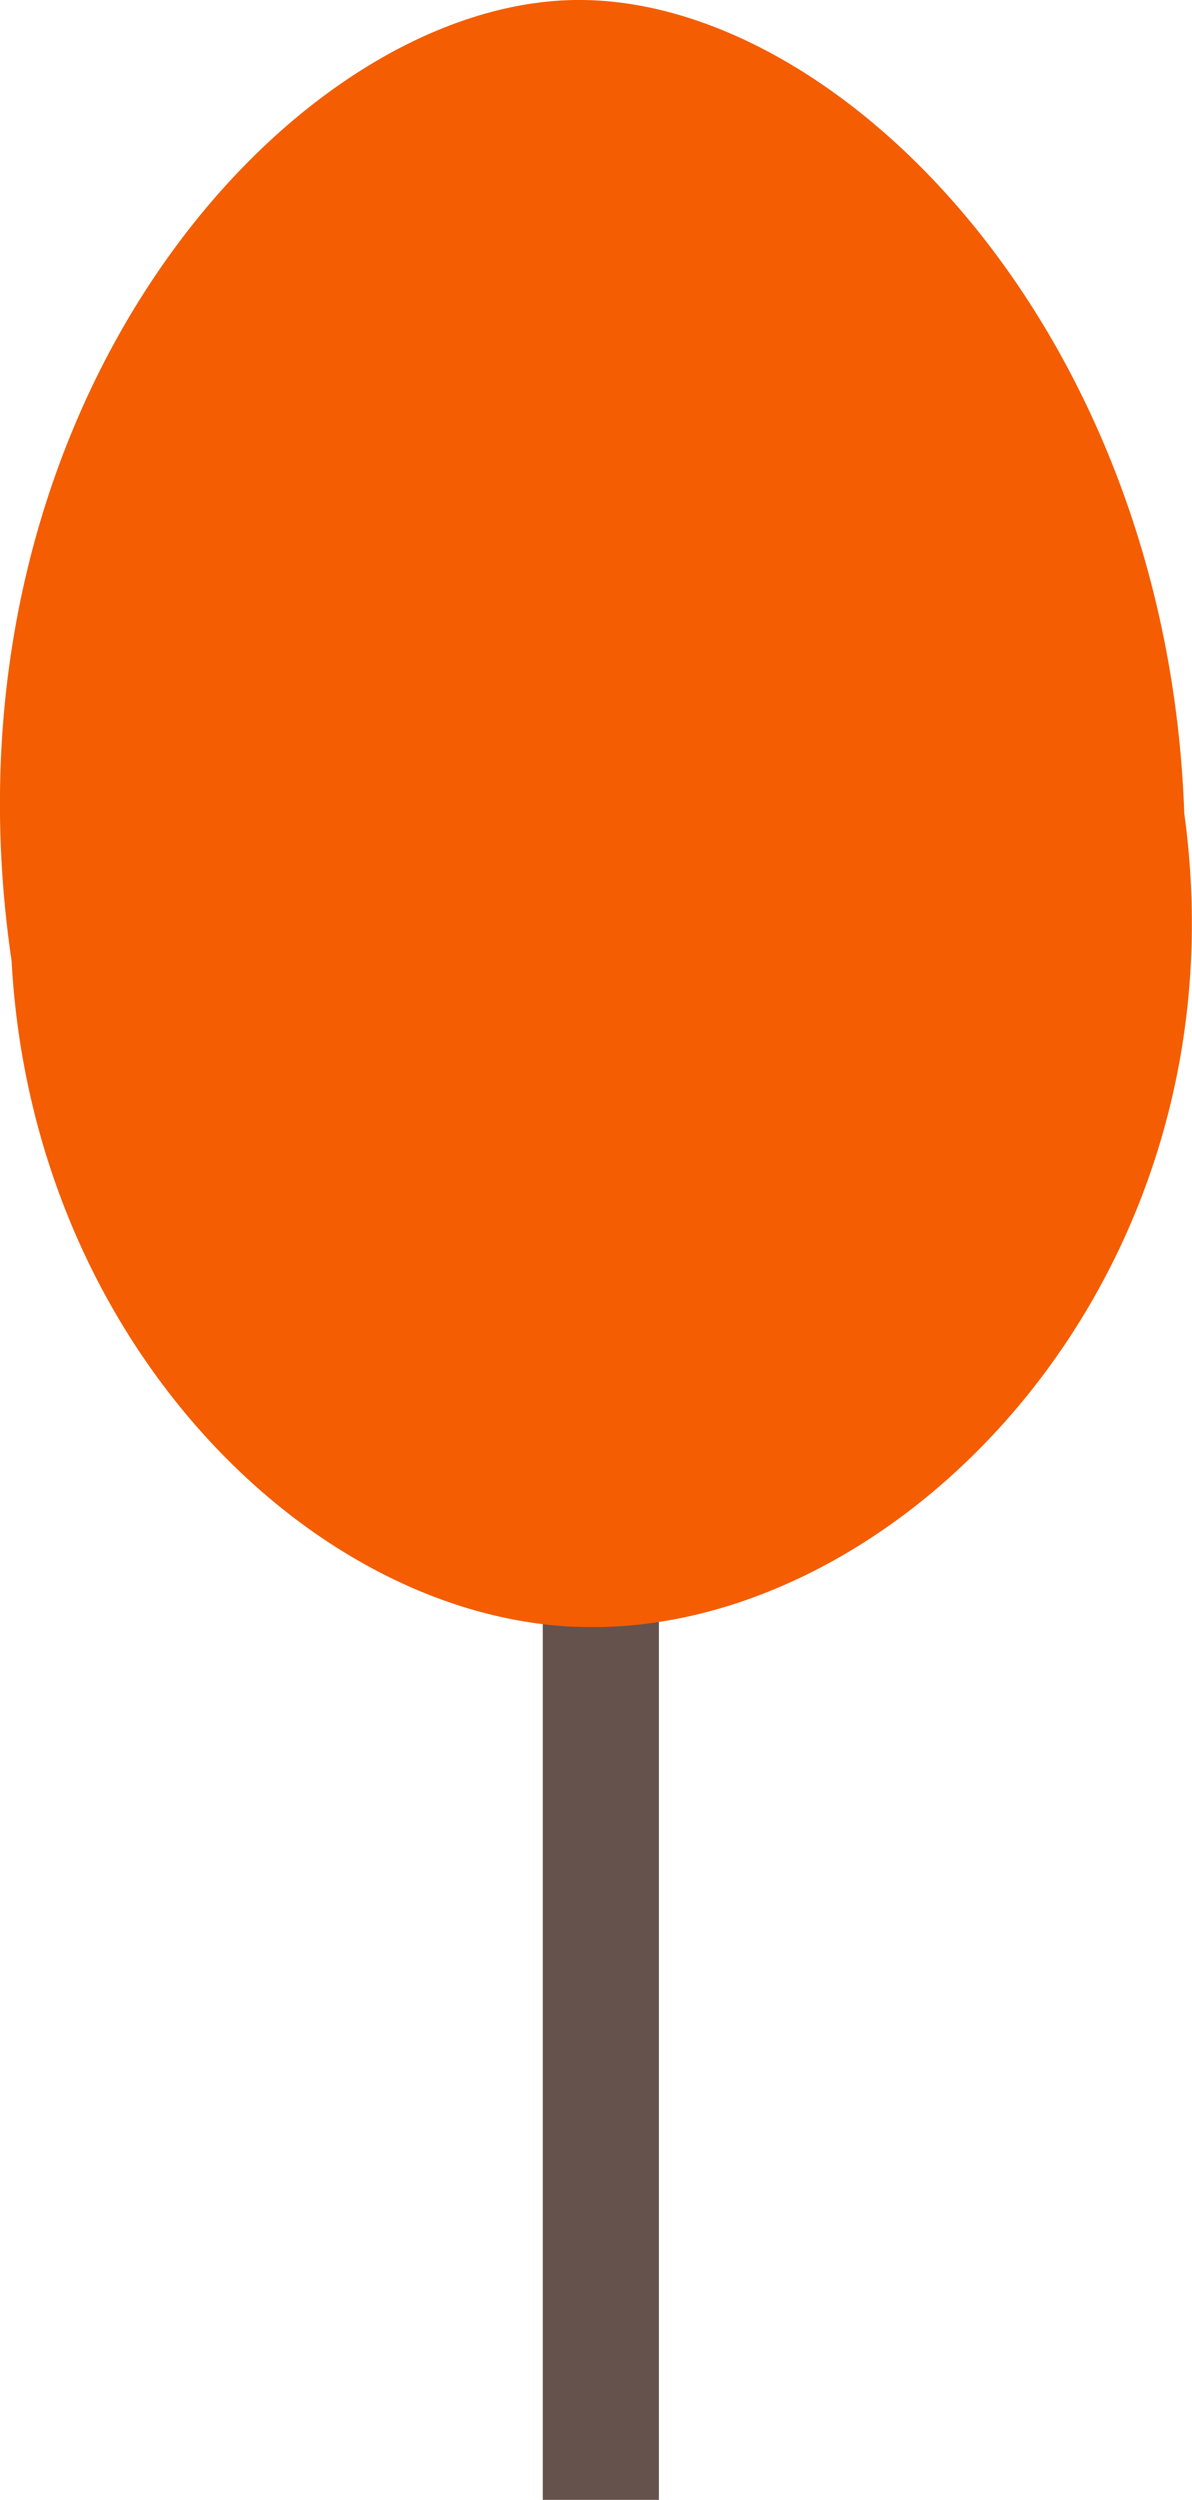 <?xml version="1.0" encoding="UTF-8"?>
<svg id="Layer_2" xmlns="http://www.w3.org/2000/svg" viewBox="0 0 115.87 242.99">
  <defs>
    <style>
      .cls-1 {
        fill: #65524d;
      }

      .cls-2 {
        fill: #f45d01;
      }
    </style>
  </defs>
  <g id="Layer_1-2" data-name="Layer_1">
    <g>
      <rect class="cls-1" x="52.76" y="79.58" width="11.29" height="163.41"/>
      <path class="cls-2" d="M55.87,158.13c-25.92-1.14-52.75-27.96-54.74-64.69C-6.76,39.82,28.05.41,55.87,0c25.5-.37,57.59,31.84,59.25,79.06,6.25,45.55-28.38,80.42-59.25,79.06Z"/>
    </g>
  </g>
</svg>